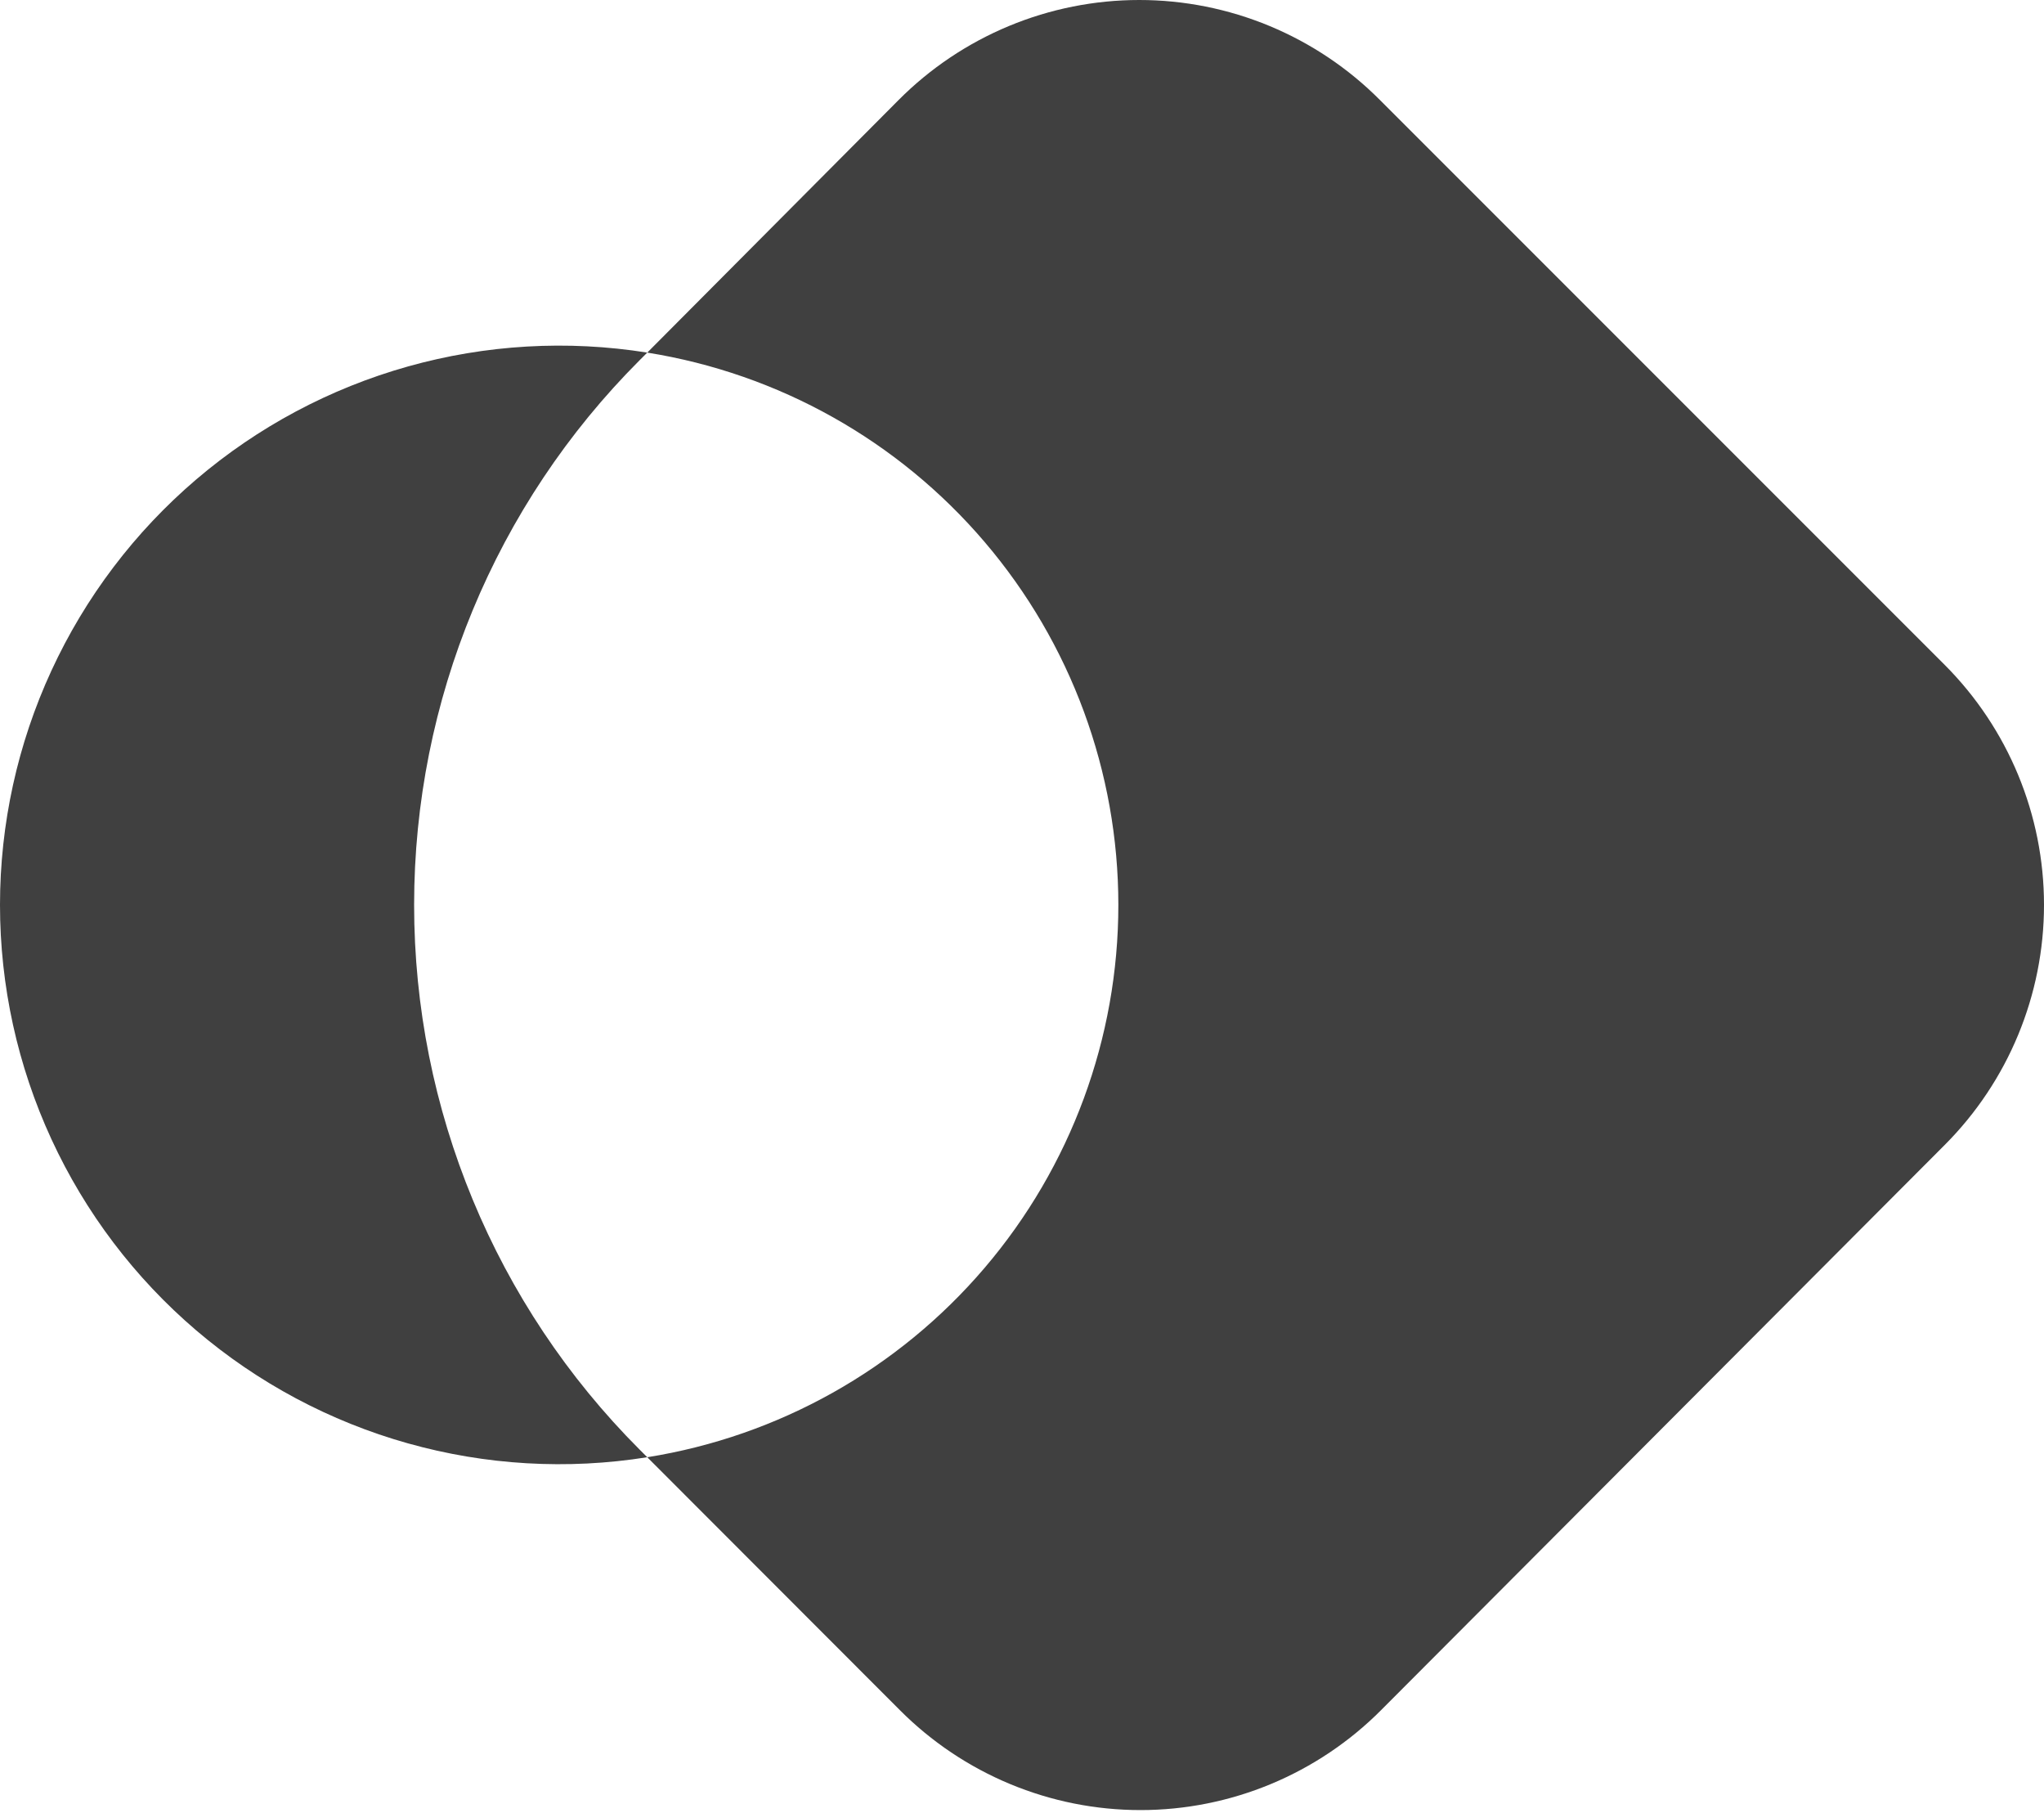 <?xml version="1.0" encoding="UTF-8"?>
<svg width="256px" height="227px" viewBox="0 0 256 227" version="1.1" xmlns="http://www.w3.org/2000/svg" preserveAspectRatio="xMidYMid">
    <title>Tapcart</title>
    <g>
        <path d="M243.563,83.255 L172.835,12.528 C168.883,8.557 164.185,5.407 159.011,3.257 C153.838,1.107 148.29,1.42108547e-14 142.688,1.42108547e-14 C137.085,1.42108547e-14 131.538,1.107 126.364,3.257 C121.191,5.407 116.492,8.557 112.54,12.528 L81.066,44.153 C97.519,46.778 112.499,55.183 123.313,67.858 C134.127,80.534 140.067,96.65 140.067,113.312 C140.067,129.974 134.127,146.09 123.313,158.766 C112.499,171.442 97.519,179.847 81.066,182.472 L112.691,214.127 C116.643,218.098 121.341,221.248 126.515,223.398 C131.688,225.548 137.236,226.655 142.838,226.655 C148.441,226.655 153.988,225.548 159.162,223.398 C164.336,221.248 169.034,218.098 172.986,214.127 L243.563,143.37 C251.526,135.394 256,124.583 256,113.312 C256,102.041 251.526,91.231 243.563,83.255 Z M80.1,45.117 L81.065,44.153 C71.061,42.557 60.831,43.15 51.079,45.892 C41.327,48.634 32.286,53.458 24.58,60.033 C16.873,66.608 10.685,74.776 6.441,83.974 C2.198,93.172 -4.12114787e-13,103.182 -4.12114787e-13,113.312 C-4.12114787e-13,123.442 2.198,133.451 6.441,142.649 C10.685,151.848 16.873,160.016 24.58,166.591 C32.286,173.165 41.327,177.99 51.079,180.731 C60.831,183.473 71.061,184.067 81.065,182.471 L80.1,181.507 C62.022,163.416 51.866,138.887 51.866,113.312 C51.866,87.736 62.022,63.208 80.1,45.117 Z" fill="rgb(64,64,64)"></path>
    </g>
</svg>
